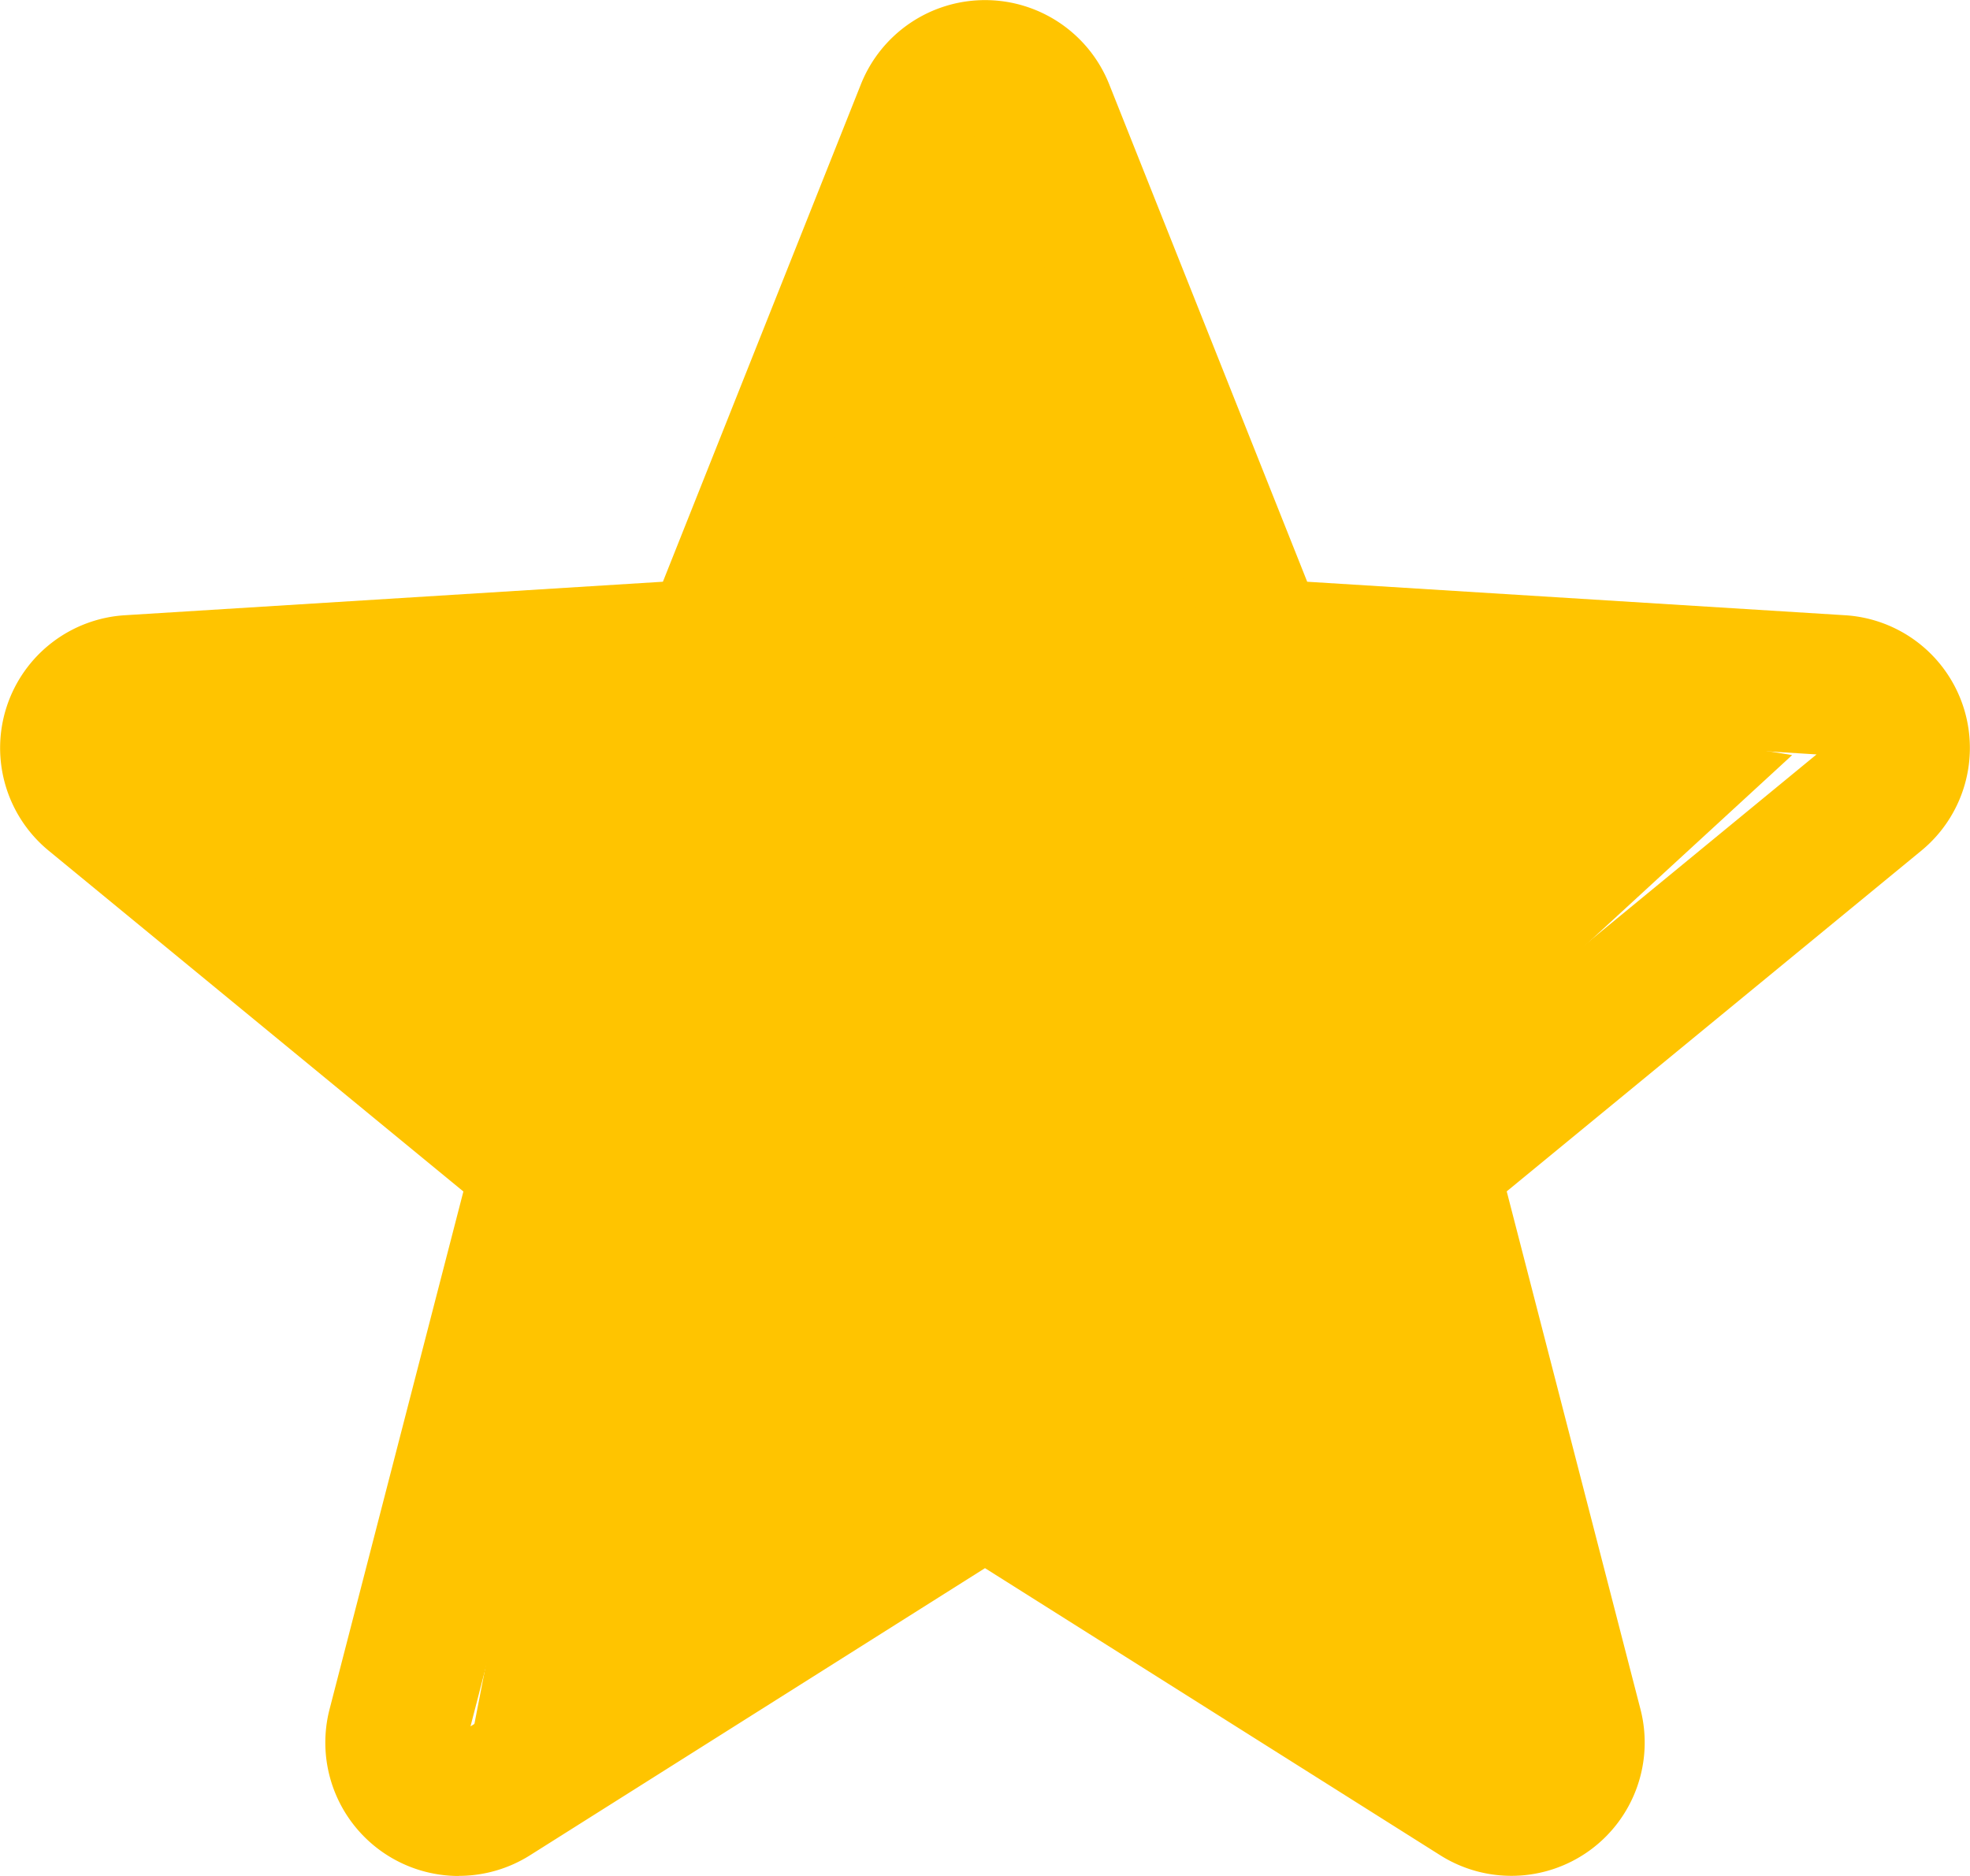 <svg xmlns="http://www.w3.org/2000/svg" width="18" height="17.143" viewBox="0 0 18 17.143">
    <path d="M11.333 14.926a.638.638 0 0 1 .343.1l4.357 2.75-1.283-4.963a.641.641 0 0 1 .214-.657l3.967-3.262-5.143-.321a.645.645 0 0 1-.557-.4L11.333 3.4l-1.9 4.772a.64.64 0 0 1-.557.4l-5.143.321L7.7 12.155a.646.646 0 0 1 .214.657l-1.282 4.964 4.357-2.75a.637.637 0 0 1 .343-.1zm-4.809 4.217a1.219 1.219 0 0 1-1.181-1.519l1.224-4.736-3.79-3.115a1.215 1.215 0 0 1 .7-2.151l4.913-.306 1.81-4.548a1.221 1.221 0 0 1 2.267 0l1.81 4.548 4.912.306a1.215 1.215 0 0 1 .7 2.151L16.1 12.887l1.223 4.736a1.218 1.218 0 0 1-1.833 1.329l-4.157-2.622-4.156 2.623a1.219 1.219 0 0 1-.651.189z" transform="translate(-2.333 -2)" style="fill:#ffc400"/>
    <path d="m9.959 6.125-2.3 4.936-5.536.84L6.3 15.787l-1.041 5.356 4.7-2.941 4.909 2.941-1.149-5.881 3.656-3.362-5.223-.84z" transform="translate(-1 -5)" style="fill:#ffc400"/>
</svg>
